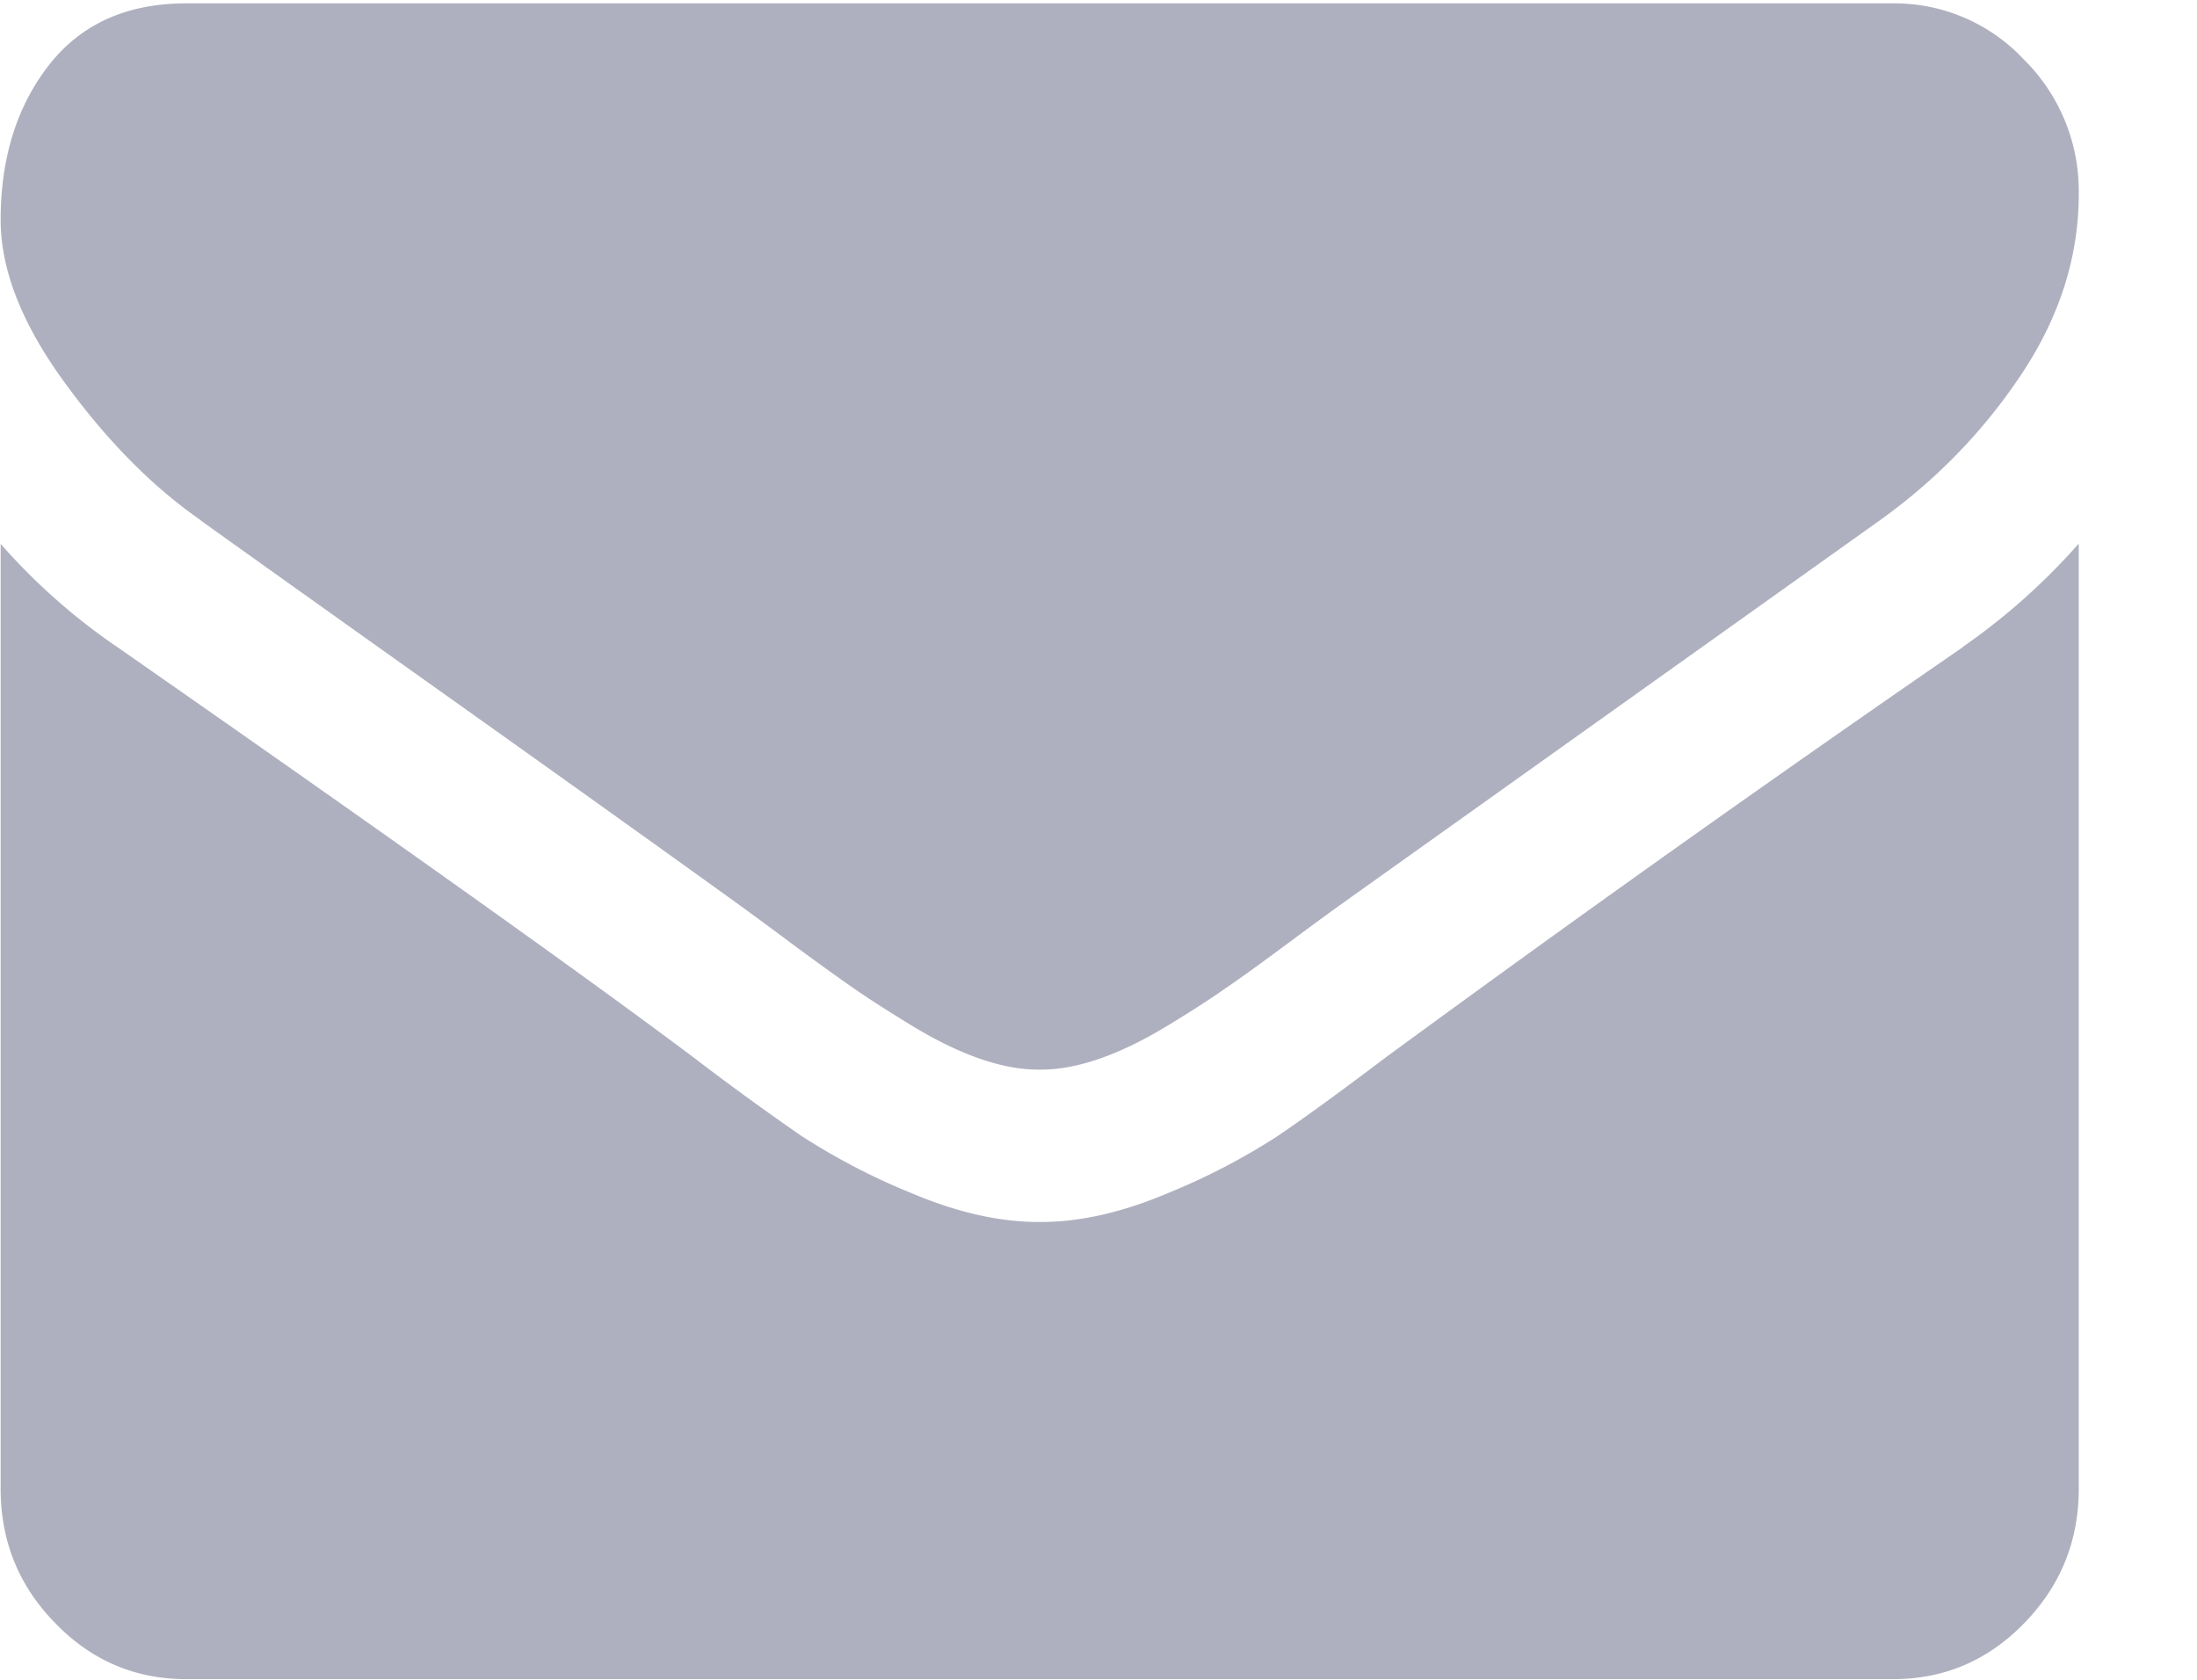 <svg xmlns="http://www.w3.org/2000/svg" width="17" height="13" viewBox="0 0 17 13">
    <g fill="#AFB0BF" fill-rule="nonzero">
        <path d="M1.548 4.024c.204.147.817.584 1.84 1.312 1.023.727 1.806 1.288 2.35 1.68.06.044.188.137.382.282.194.144.356.26.485.35.128.089.284.188.466.299.183.11.355.193.516.248.162.056.311.083.449.083h.018c.138 0 .287-.027.449-.083.161-.055.333-.138.516-.248.182-.11.338-.21.466-.3.129-.088.29-.205.485-.35.194-.144.321-.237.381-.28l4.2-2.994c.436-.313.801-.69 1.094-1.132.293-.442.44-.906.44-1.39a1.43 1.43 0 0 0-.426-1.042 1.37 1.37 0 0 0-1.01-.433H1.441c-.46 0-.815.16-1.064.48C.13.824.005 1.223.005 1.702c0 .386.165.806.494 1.257.328.451.679.806 1.05 1.064z"/>
        <path d="M15.187 5.009a186.452 186.452 0 0 0-4.468 3.177c-.341.258-.618.46-.83.604a5.074 5.074 0 0 1-.848.442c-.353.15-.682.225-.987.225h-.018c-.305 0-.634-.075-.987-.225A5.077 5.077 0 0 1 6.2 8.79a21.26 21.26 0 0 1-.83-.604C4.563 7.58 3.077 6.52.911 5.01a4.79 4.79 0 0 1-.906-.801v7.312c0 .406.14.752.422 1.04.28.29.619.434 1.014.434h13.208c.395 0 .733-.144 1.014-.433.281-.289.422-.635.422-1.04V4.207a4.989 4.989 0 0 1-.898.8z"/>
    </g>
</svg>
